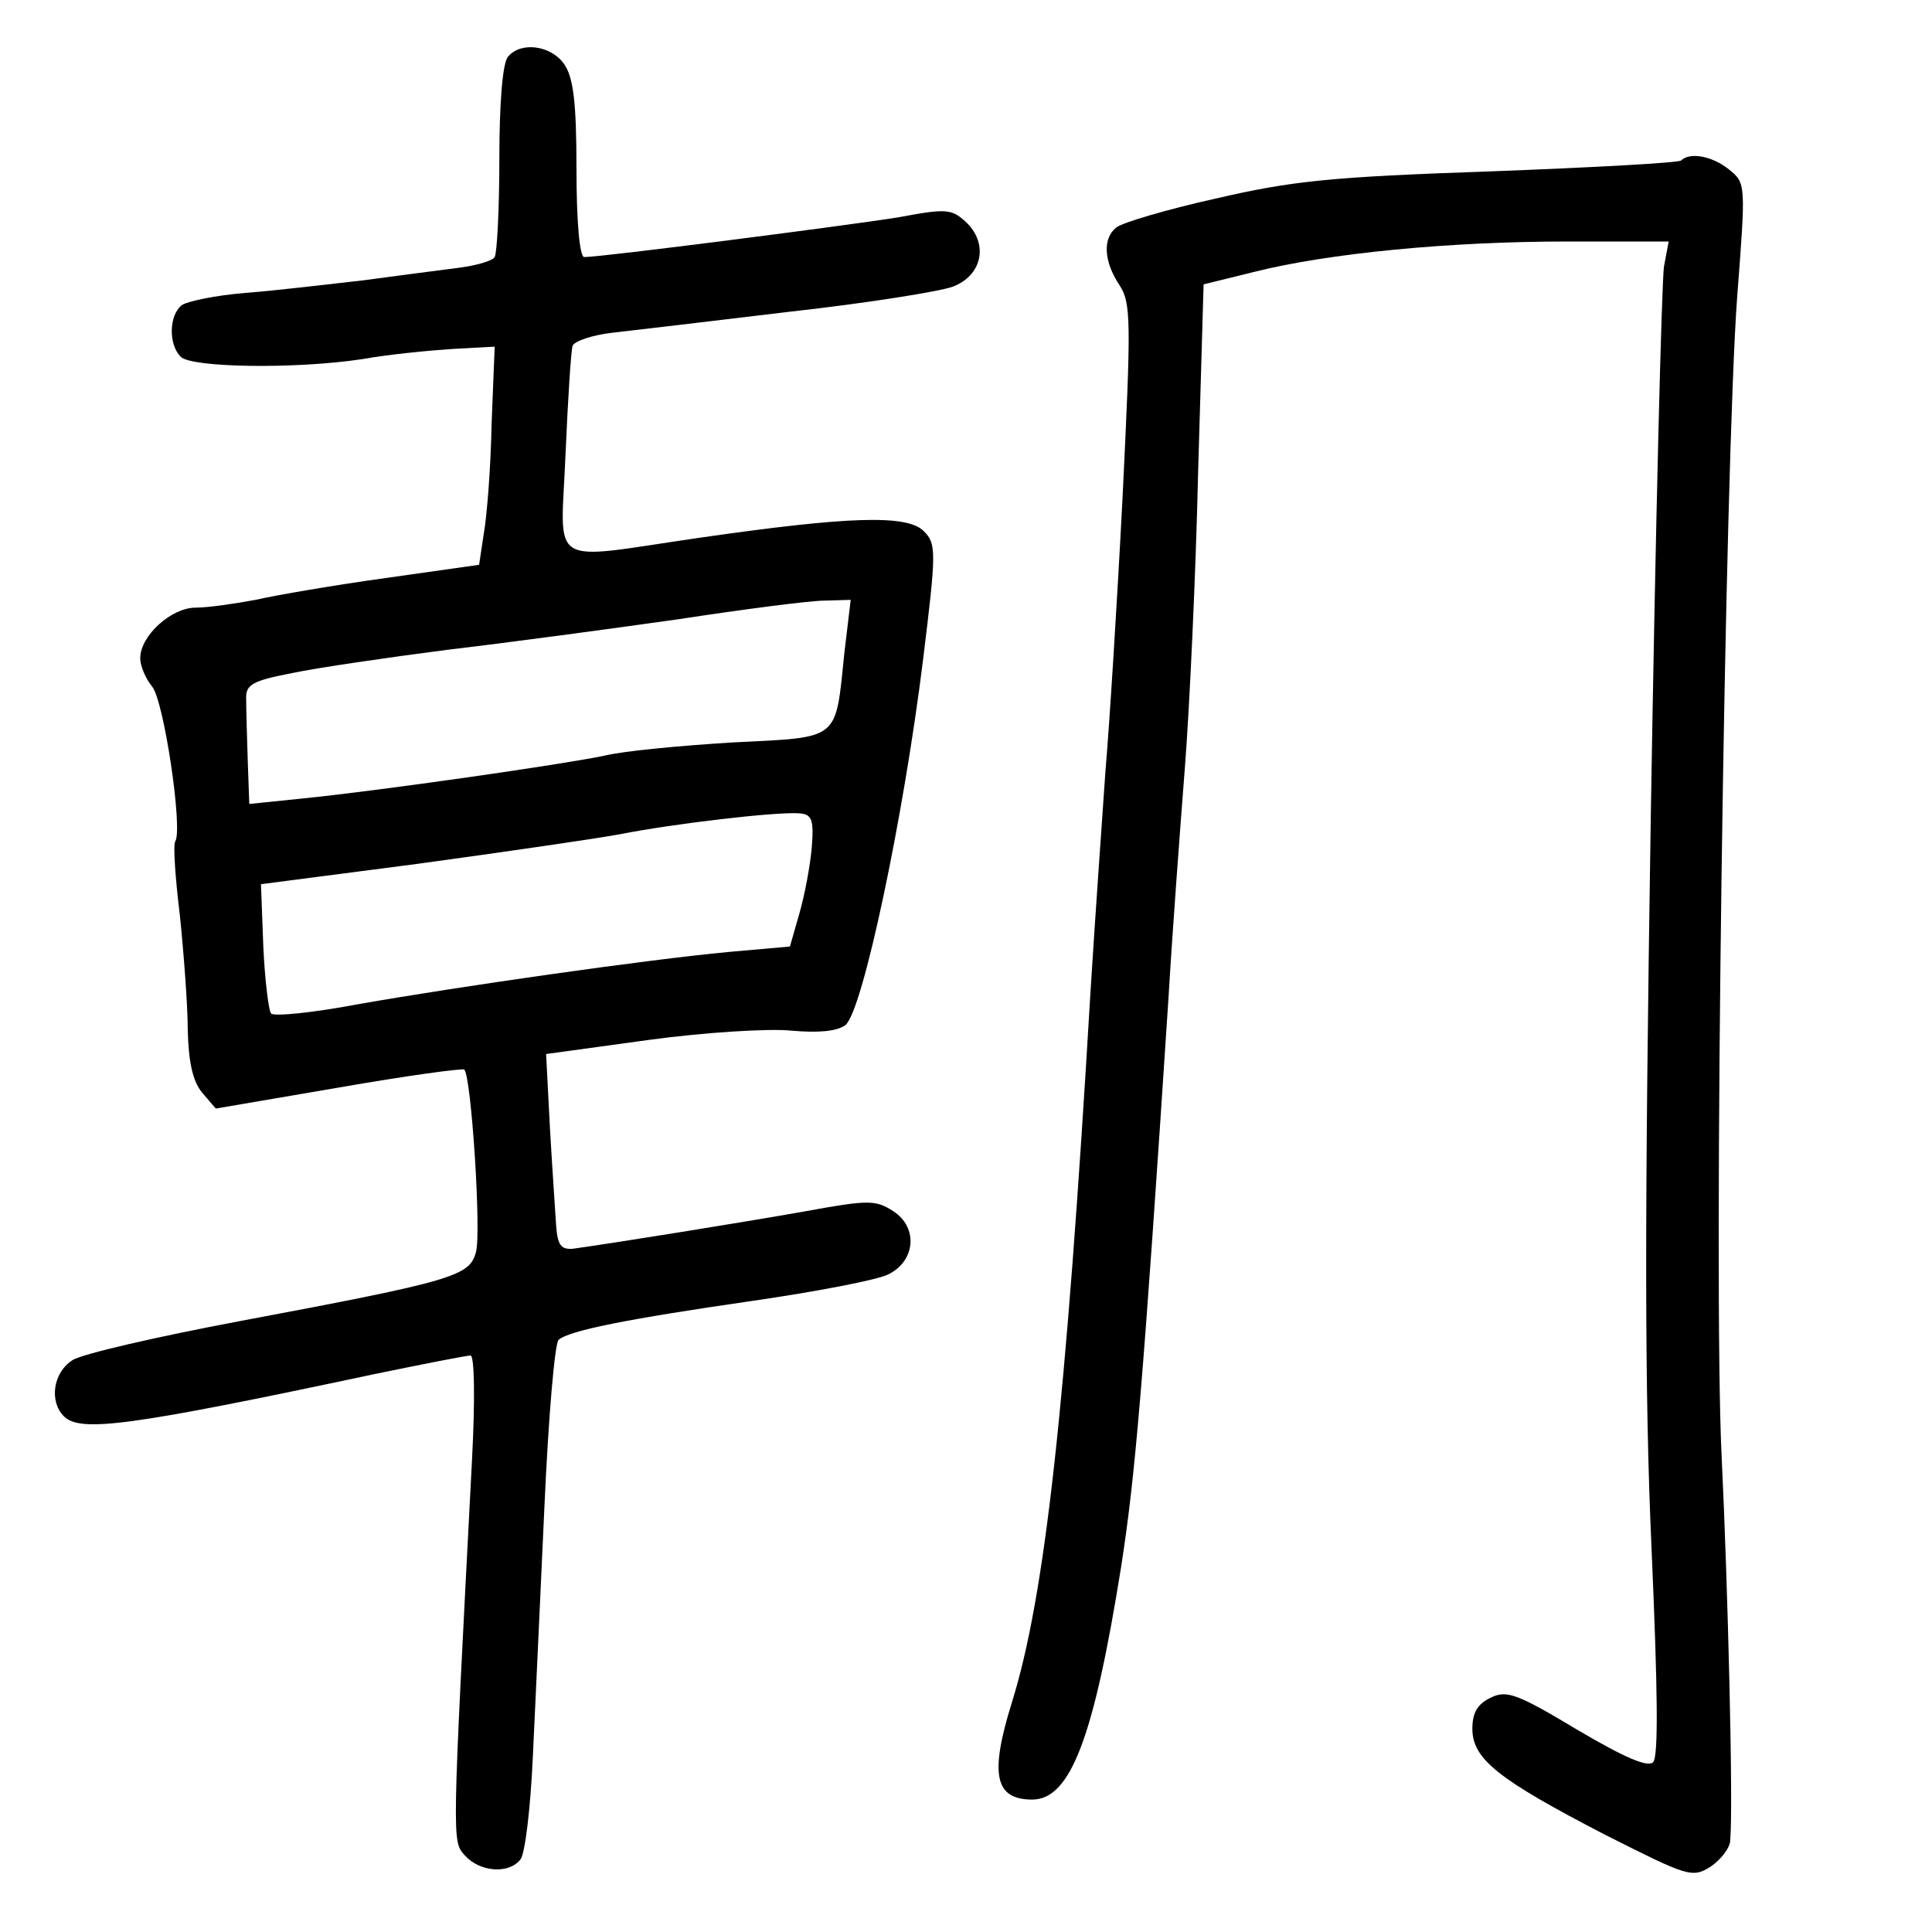 <?xml version="1.0" standalone="no"?>
<!DOCTYPE svg PUBLIC "-//W3C//DTD SVG 20010904//EN"
 "http://www.w3.org/TR/2001/REC-SVG-20010904/DTD/svg10.dtd">
<svg version="1.0" xmlns="http://www.w3.org/2000/svg"
 width="248pt" height="248pt" viewBox="0 0 248 248"
 preserveAspectRatio="xMidYMid meet">
<g transform="translate(0,248) scale(0.1,-0.1)"
fill="#000000" stroke="none">
<path d="M652 2407 c-7 -8 -11 -61 -11 -130 0 -65 -3 -122 -6 -127 -3 -5 -24
-11 -48 -14 -23 -3 -78 -10 -122 -16 -44 -5 -111 -13 -150 -16 -38 -3 -76 -11
-82 -16 -16 -13 -17 -50 -1 -66 14 -14 147 -16 233 -3 33 6 85 11 115 13 l55
3 -4 -100 c-1 -55 -6 -118 -10 -140 l-6 -40 -120 -17 c-65 -9 -141 -22 -167
-28 -27 -5 -61 -10 -77 -10 -31 0 -71 -36 -71 -65 0 -10 7 -26 15 -36 15 -16
40 -183 30 -199 -3 -4 0 -47 6 -96 5 -49 10 -115 10 -146 1 -40 6 -65 18 -80
l18 -21 158 27 c86 15 159 25 161 23 9 -9 22 -209 15 -234 -8 -31 -27 -37
-304 -89 -106 -20 -202 -42 -214 -50 -25 -16 -30 -53 -11 -72 21 -21 83 -13
398 54 63 13 119 24 124 24 5 0 6 -55 2 -132 -26 -500 -26 -491 -9 -510 19
-21 56 -24 71 -5 6 7 13 66 16 132 3 66 10 212 15 324 5 111 13 206 18 211 13
12 89 27 248 50 83 12 161 27 175 34 35 17 39 60 7 81 -23 15 -32 15 -114 0
-79 -14 -247 -41 -298 -48 -15 -1 -19 5 -21 28 -1 17 -5 73 -8 126 l-5 96 131
18 c73 10 156 15 184 12 34 -3 58 -1 69 7 22 16 75 267 100 470 17 138 17 148
1 164 -21 22 -98 19 -286 -8 -201 -29 -180 -42 -174 108 3 70 7 132 9 138 2 6
25 14 52 17 26 3 129 15 228 27 99 11 192 26 208 32 37 14 46 53 19 81 -20 19
-25 20 -89 8 -62 -10 -380 -51 -403 -51 -6 0 -10 46 -10 113 0 86 -4 118 -16
135 -17 24 -56 29 -72 9z m432 -764 c-12 -115 -4 -109 -143 -116 -66 -4 -141
-11 -165 -17 -52 -11 -288 -45 -388 -55 l-68 -7 -2 56 c-1 31 -2 66 -2 78 -1
19 7 24 59 34 33 7 123 20 200 30 77 9 210 27 295 39 85 13 170 24 188 24 l34
1 -8 -67z m-42 -251 c-2 -23 -9 -61 -16 -85 l-12 -42 -79 -7 c-106 -10 -344
-44 -475 -67 -58 -11 -108 -16 -112 -12 -3 3 -8 42 -10 86 l-3 80 200 26 c110
15 227 32 260 38 71 14 201 29 230 27 17 -1 20 -7 17 -44z"/>
<path d="M2158 2274 c-3 -3 -113 -9 -245 -14 -204 -7 -254 -12 -353 -35 -63
-14 -120 -31 -127 -37 -18 -14 -16 -44 4 -74 15 -23 15 -46 4 -272 -7 -136
-17 -294 -22 -352 -4 -58 -13 -184 -19 -280 -32 -542 -59 -780 -101 -915 -29
-93 -22 -125 26 -125 49 0 79 79 114 298 18 115 28 229 61 732 5 85 15 218 21
295 6 77 14 248 17 380 l7 240 65 16 c95 24 251 39 402 39 l130 0 -6 -32 c-3
-18 -11 -337 -17 -708 -8 -517 -8 -736 1 -938 8 -183 9 -267 2 -274 -7 -7 -37
6 -98 42 -75 45 -90 51 -110 41 -17 -8 -24 -19 -24 -40 0 -39 33 -65 170 -136
107 -54 112 -56 136 -41 13 9 25 24 25 34 4 44 -3 326 -11 492 -11 220 4 1276
20 1490 11 143 11 145 -10 162 -22 18 -51 23 -62 12z"/>
</g>
</svg>
